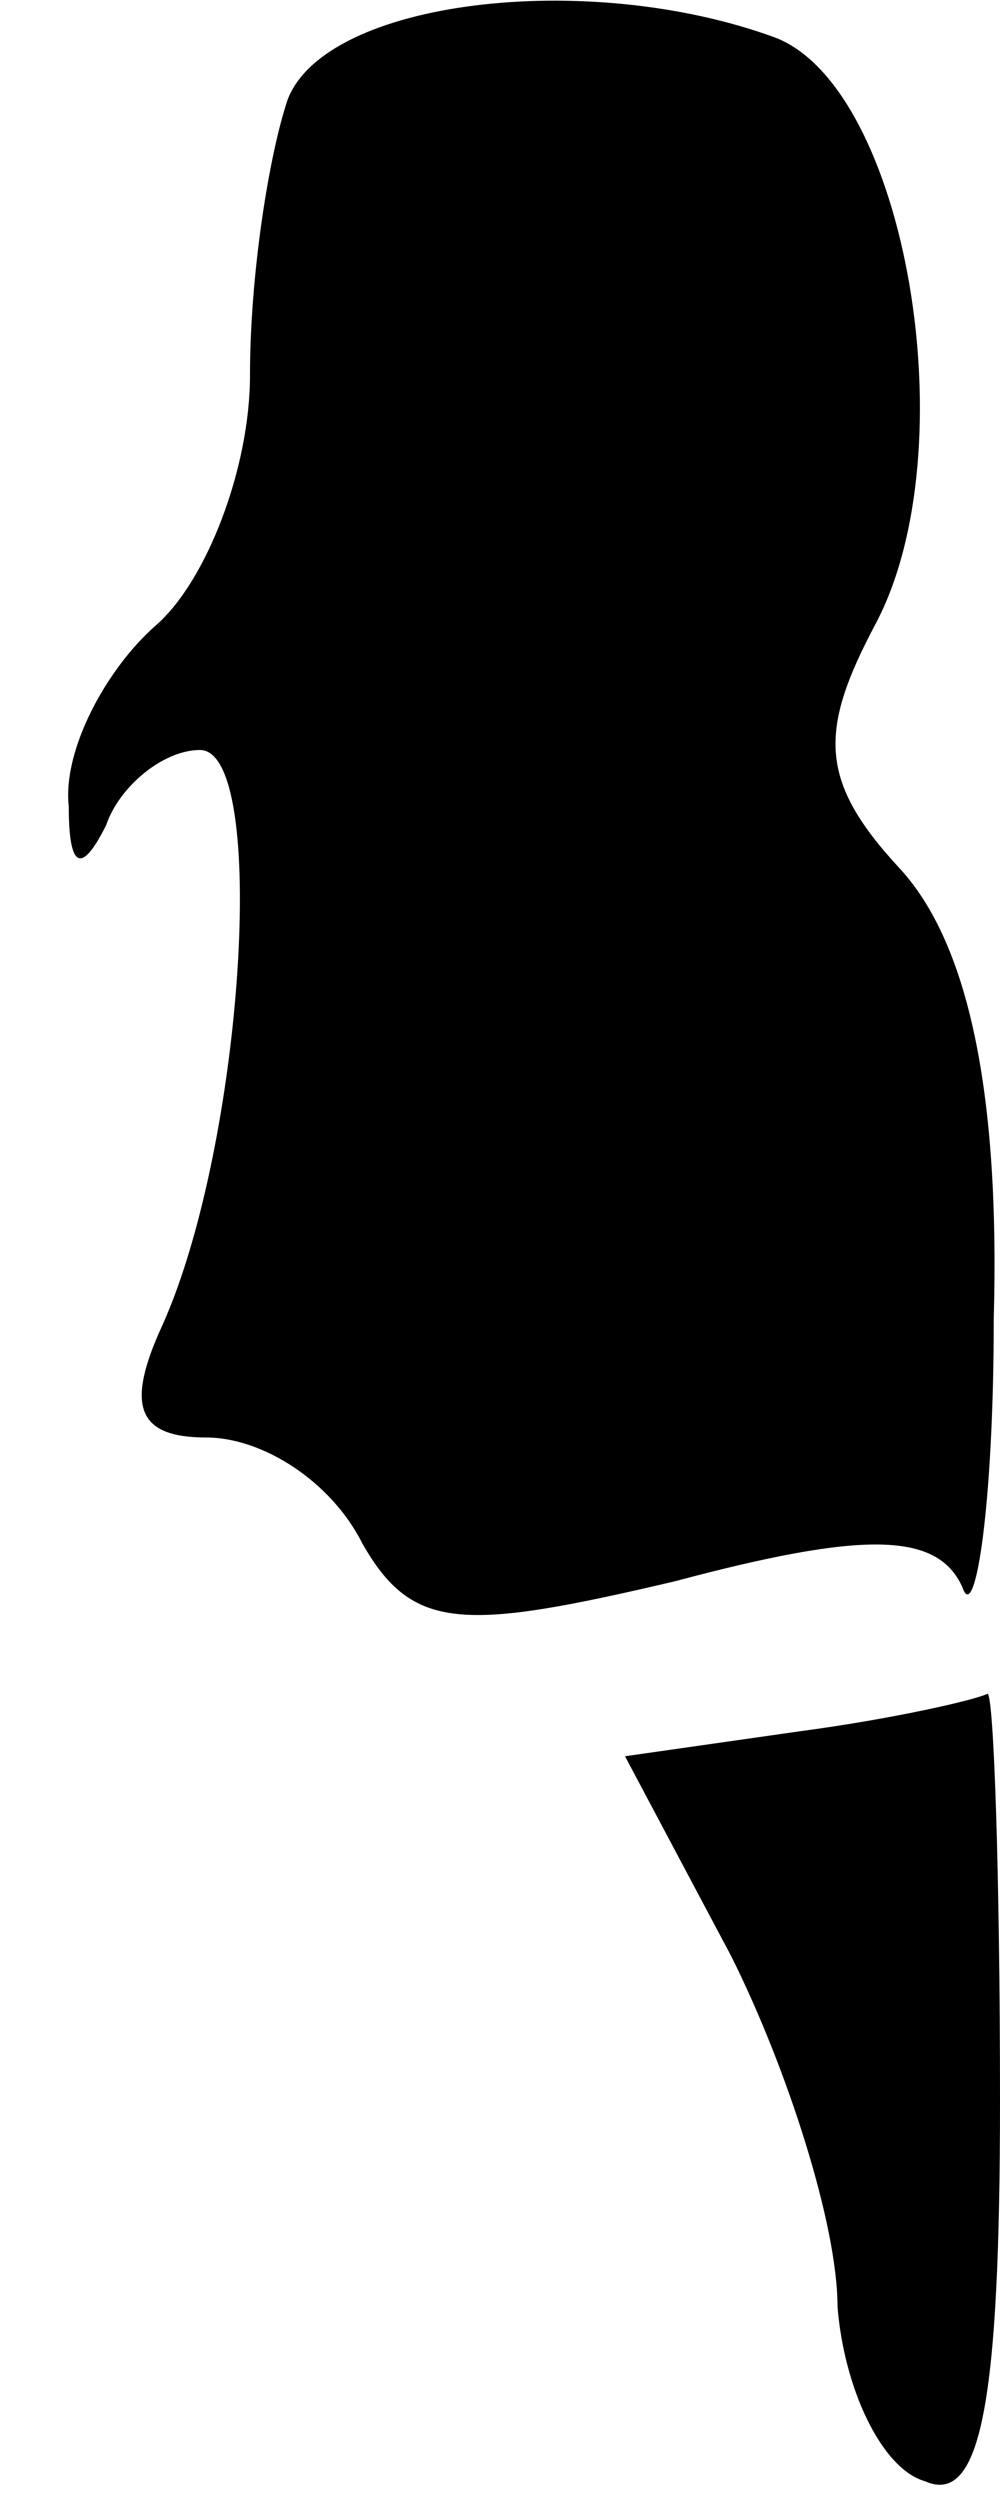 <?xml version="1.0" standalone="no"?>
<!DOCTYPE svg PUBLIC "-//W3C//DTD SVG 20010904//EN"
 "http://www.w3.org/TR/2001/REC-SVG-20010904/DTD/svg10.dtd">
<svg version="1.0" xmlns="http://www.w3.org/2000/svg"
 width="16pt" height="40pt" viewBox="0 0 16 40"
 preserveAspectRatio="xMidYMid meet">
<g transform="translate(0,40) scale(0.1,-0.1)"
fill="#000000" stroke="none">
<path fill="#000000" stroke="none" d="M46 384 c-3 -9 -6 -28 -6 -44 0 -15 -7
-33 -15 -40 -8 -7 -15 -20 -14 -29 0 -10 2 -11 6 -3 2 6 9 12 15 12 11 0 7
-63 -6 -92 -6 -13 -4 -18 7 -18 9 0 20 -7 25 -17 8 -14 16 -14 50 -6 30 8 42
8 46 -1 2 -6 5 13 5 43 1 36 -4 60 -15 72 -13 14 -13 22 -4 39 15 28 5 86 -16
94 -30 11 -72 6 -78 -10z"/>
<path fill="#000000" stroke="none" d="M128 123 l-28 -4 17 -32 c9 -18 17 -43
17 -56 1 -13 7 -26 14 -28 9 -4 12 13 12 61 0 36 -1 65 -2 65 -2 -1 -15 -4
-30 -6z"/>
</g>
</svg>
